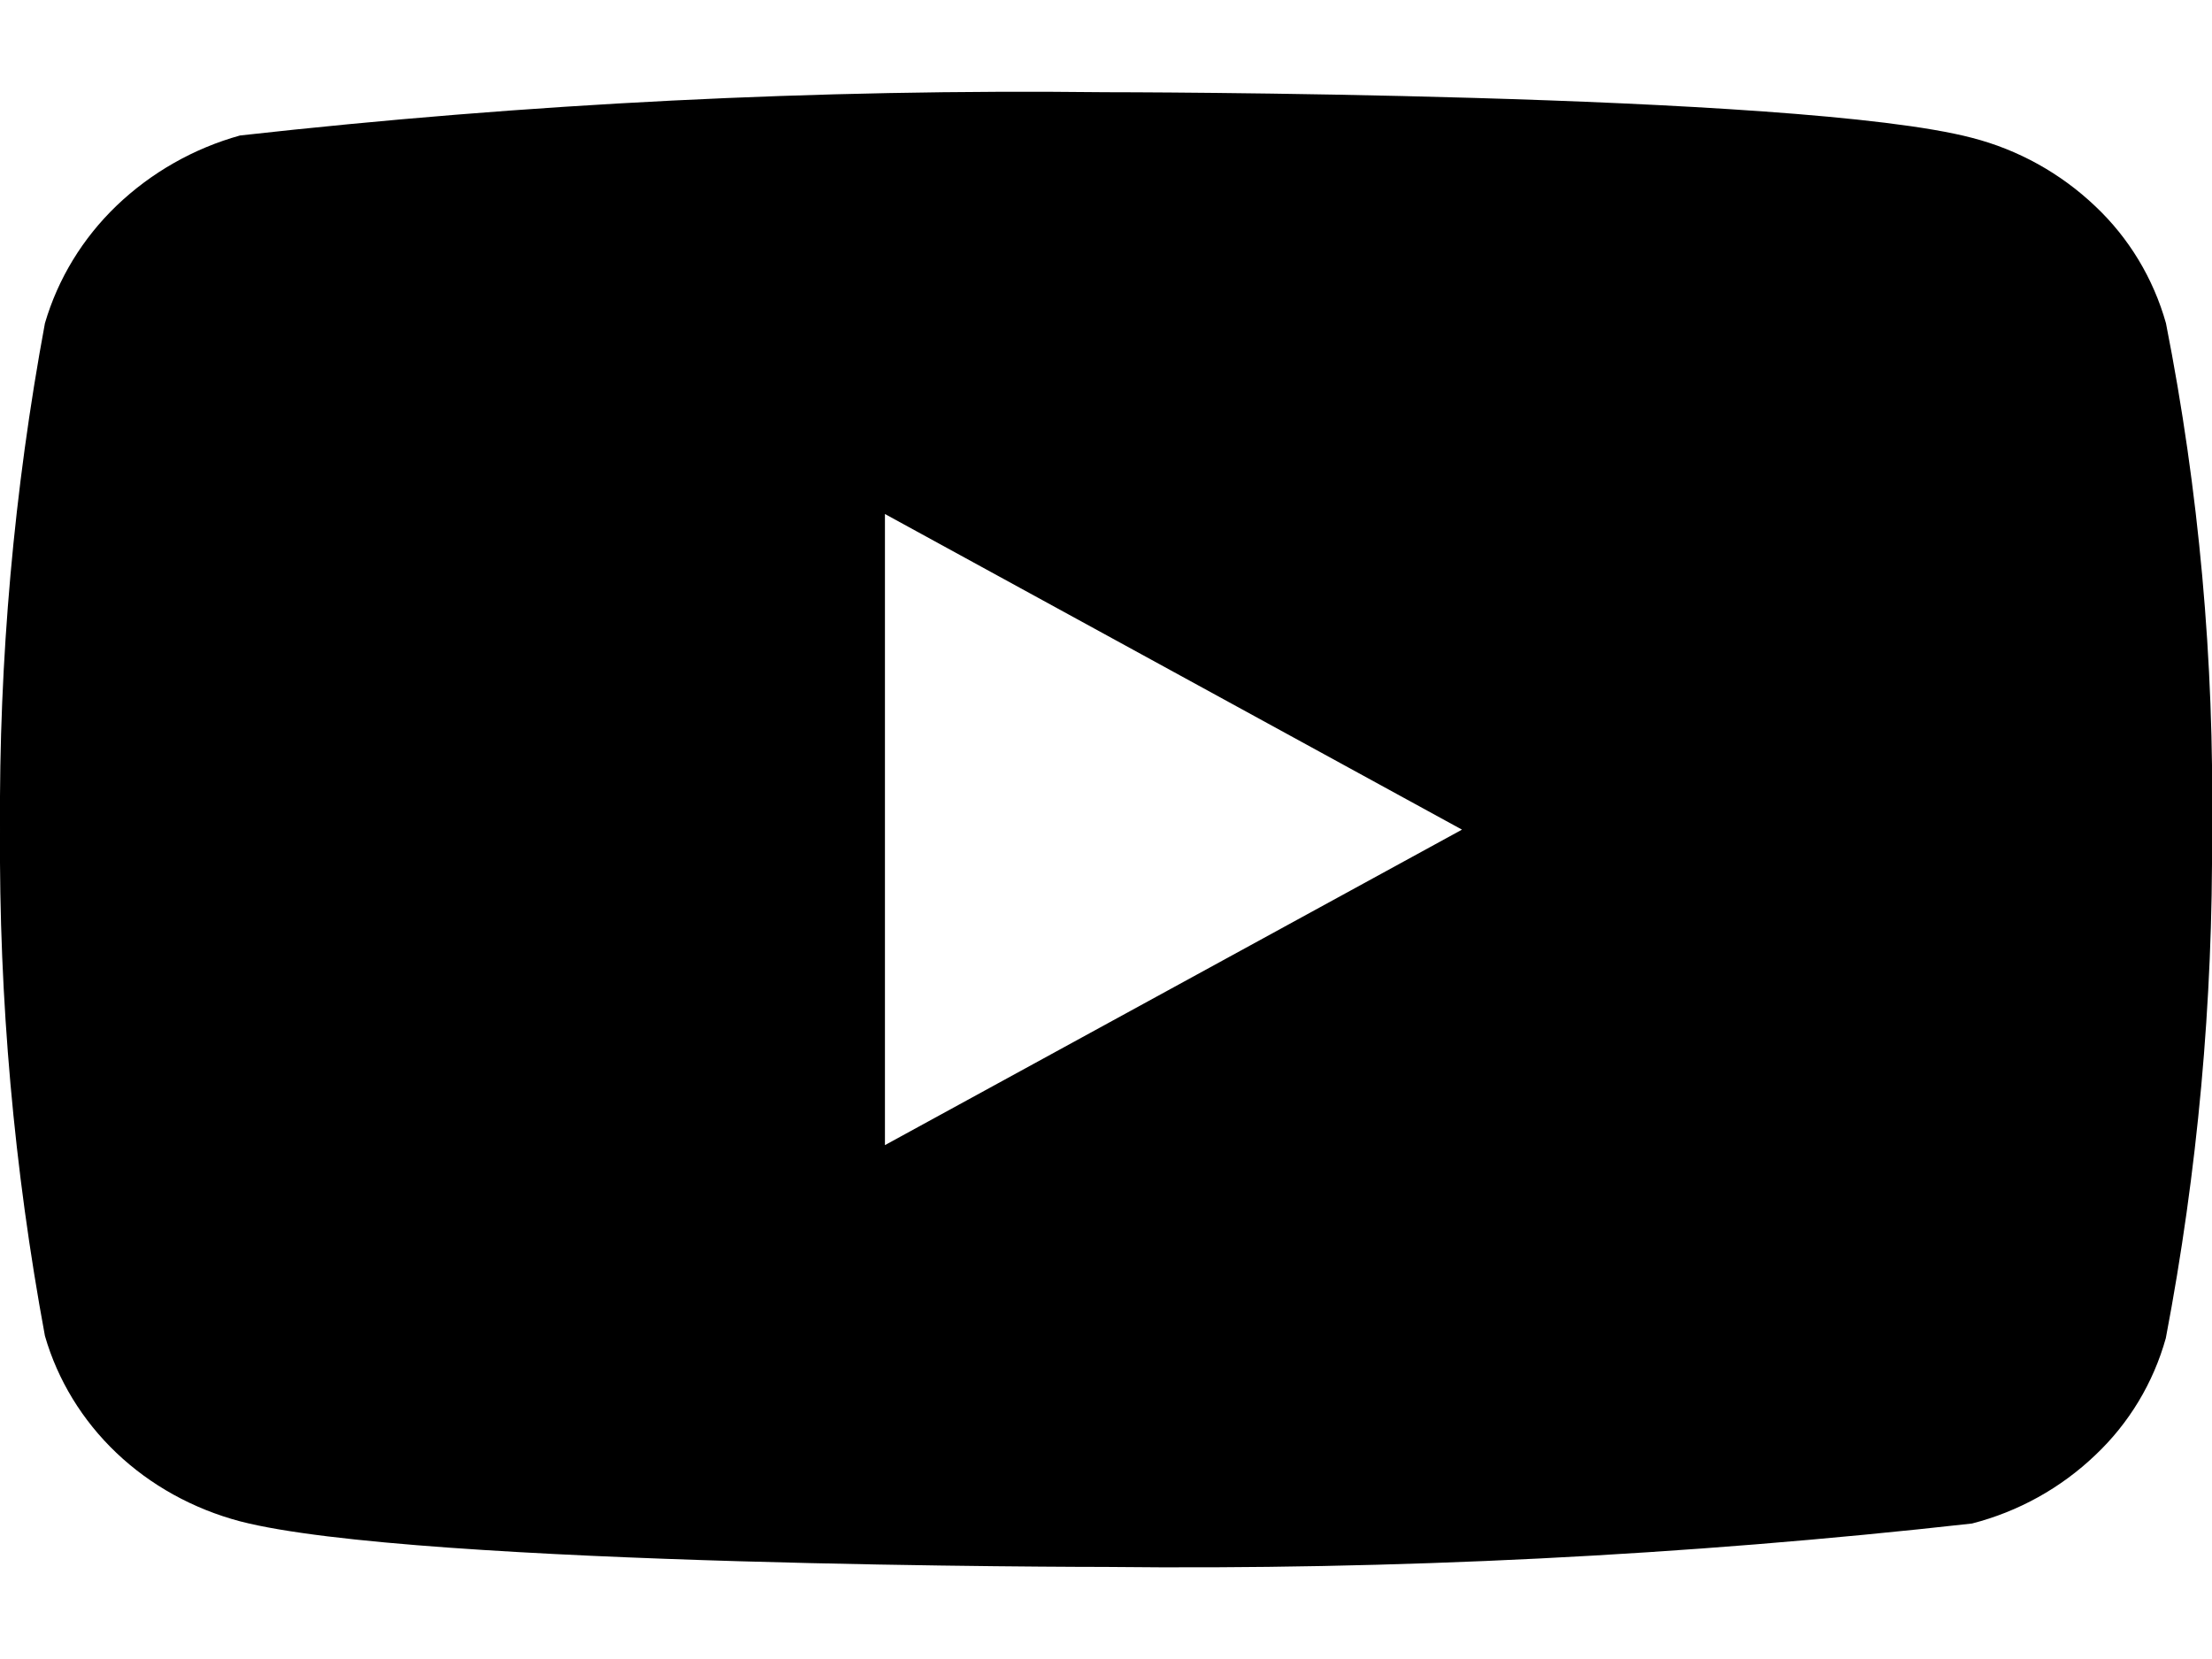<svg width="16" height="12" viewBox="0 0 16 12" fill="none" xmlns="http://www.w3.org/2000/svg">
<path class="icon__color-element" d="M15.667 2.338C15.576 2.015 15.4 1.722 15.156 1.492C14.906 1.254 14.599 1.083 14.264 0.997C13.012 0.667 7.996 0.667 7.996 0.667C5.905 0.643 3.814 0.748 1.736 0.98C1.402 1.073 1.095 1.247 0.844 1.487C0.597 1.724 0.419 2.017 0.325 2.338C0.101 3.545 -0.008 4.772 4.52446e-05 6C-0.008 7.228 0.101 8.454 0.325 9.663C0.417 9.982 0.595 10.274 0.842 10.509C1.089 10.744 1.397 10.914 1.736 11.004C3.005 11.334 7.996 11.334 7.996 11.334C10.09 11.357 12.183 11.253 14.264 11.02C14.599 10.934 14.906 10.764 15.156 10.525C15.4 10.295 15.576 10.002 15.666 9.679C15.896 8.472 16.008 7.245 16 6.016C16.017 4.781 15.906 3.549 15.667 2.338V2.338ZM6.401 8.283V3.718L10.575 6.001L6.401 8.283Z" fill="#000000"/>
</svg>
